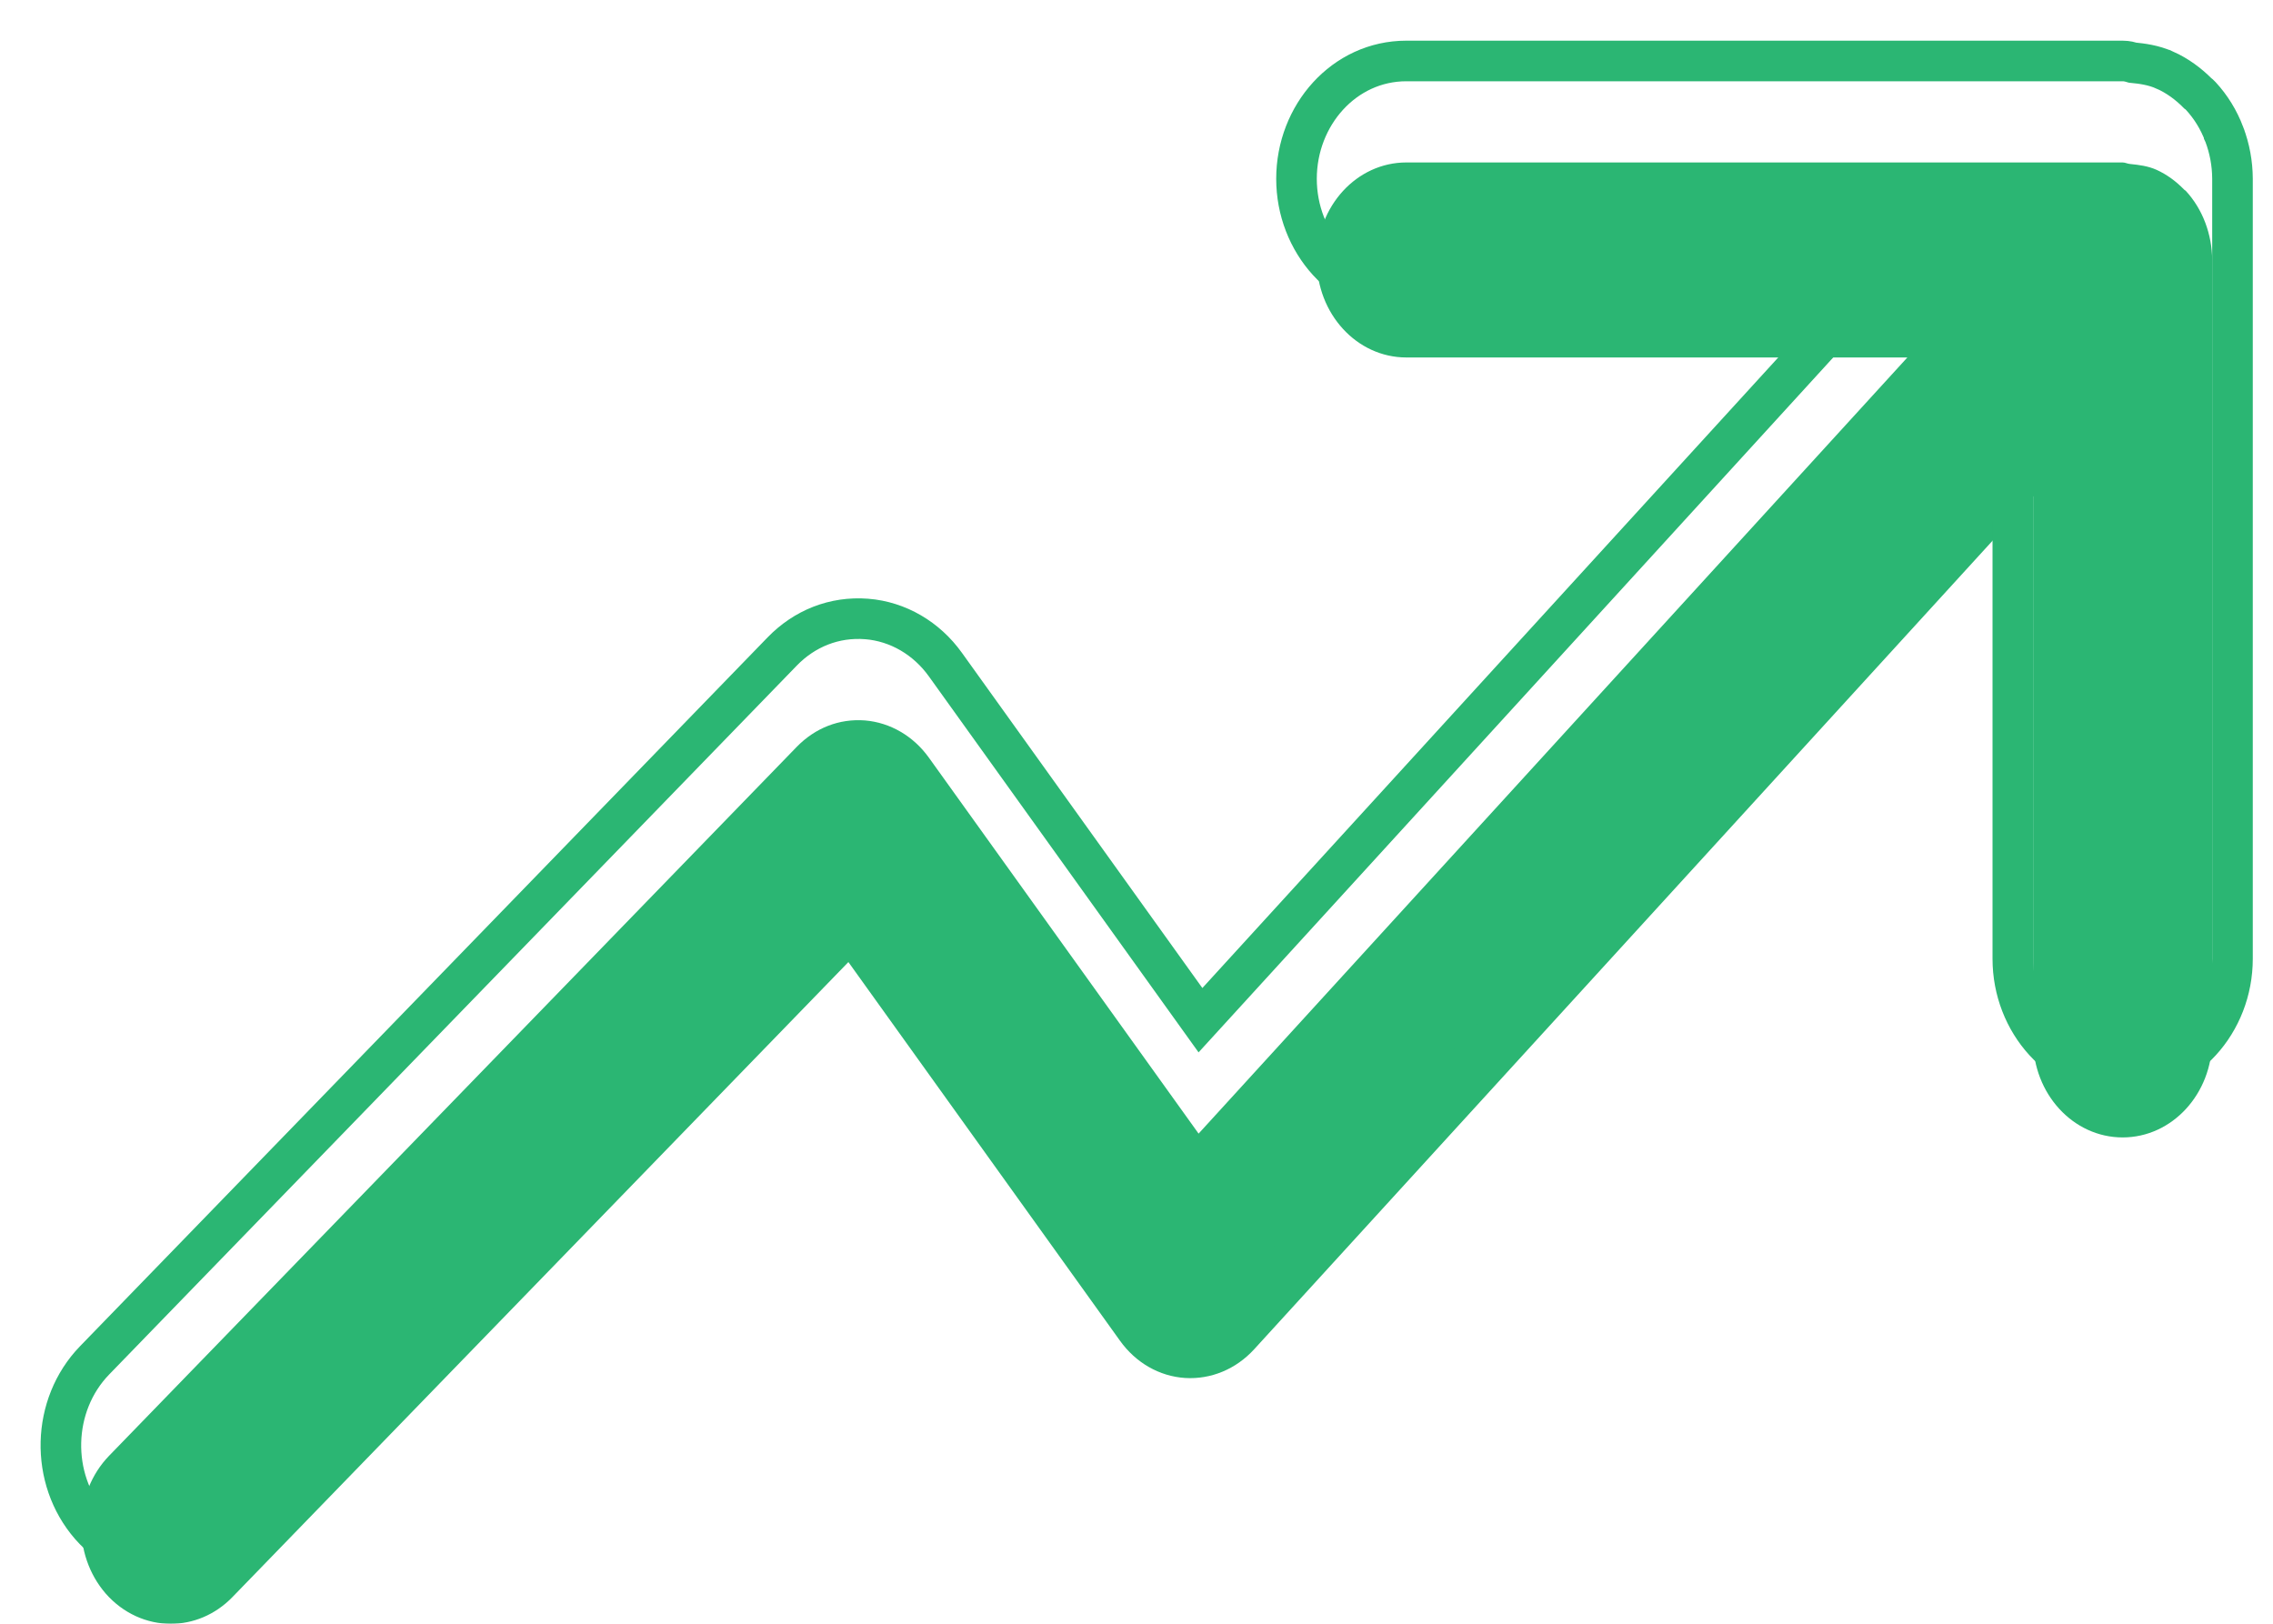 <svg fill="none" height="20" viewBox="0 0 28 20" width="28" xmlns="http://www.w3.org/2000/svg" xmlns:xlink="http://www.w3.org/1999/xlink"><filter id="a" color-interpolation-filters="sRGB" filterUnits="userSpaceOnUse" height="20" width="27.25" x=".5" y=".5"><feFlood flood-opacity="0" result="BackgroundImageFix"/><feBlend in="SourceGraphic" in2="BackgroundImageFix" mode="normal" result="shape"/><feColorMatrix in="SourceAlpha" result="hardAlpha" type="matrix" values="0 0 0 0 0 0 0 0 0 0 0 0 0 0 0 0 0 0 127 0"/><feOffset dy="1"/><feGaussianBlur stdDeviation="1"/><feComposite in2="hardAlpha" k2="-1" k3="1" operator="arithmetic"/><feColorMatrix type="matrix" values="0 0 0 0 0 0 0 0 0 0 0 0 0 0 0 0 0 0 0.25 0"/><feBlend in2="shape" mode="normal" result="effect1_innerShadow_4117:1637"/></filter><g filter="url(#a)"><path d="m27.165 1.741c-.056-.148-.138-.28-.239-.39-.007-.007-.013-.008-.019-.014-.099-.102-.213-.187-.341-.245-.105-.047-.215-.061-.325-.072-.033-.002-.061-.019-.094-.019h-8.823c-.61 0-1.103.537-1.103 1.201s.493 1.201 1.103 1.201h6.172l-8.731 9.56-3.322-4.63c-.192-.268-.478-.433-.786-.459-.321-.025-.617.094-.842.325l-8.47 8.731c-.442.456-.461 1.216-.043 1.698.218.248.51.373.802.373.272 0 .545-.109.758-.328l7.589-7.823 3.345 4.663c.195.273.487.44.804.46.317.019.624-.108.848-.352l9.597-10.508v6.696c0 .664.493 1.201 1.103 1.201.61 0 1.103-.537 1.103-1.201v-9.606-.001c-.001-.157-.03-.312-.085-.459z" fill="#2bb673"/></g><path d="m27.399 1.653-0-.001c-.067-.177-.165-.336-.289-.47v-0c-.014-.015-.027-.027-.04-.036-.114-.114-.247-.213-.401-.282l-.001-0c-.142-.064-.285-.081-.396-.092l-.007-.002-.002-.001c-.017-.005-.062-.018-.116-.018h-8.823c-.768 0-1.353.669-1.353 1.451 0 .782.585 1.451 1.353 1.451h5.605l-8.141 8.913-3.142-4.38c-.232-.324-.583-.531-.969-.562l-.001-0c-.399-.031-.767.118-1.041.401l-0.0 0-8.47 8.731h-0c-.533.55-.555 1.457-.052 2.036l.001.001c.265.302.624.458.99.458.341 0 .677-.137.937-.403l0-0 7.381-7.609 3.171 4.42c.236.33.595.538.991.564l.001 0c.395.024.775-.136 1.047-.432l.001-.001 9.162-10.032v6.051c0 .782.585 1.451 1.353 1.451.767 0 1.353-.669 1.353-1.451v-9.606-.001-.002c-.001-.187-.035-.371-.101-.545z" stroke="#2bb673" stroke-width=".5"/></svg>